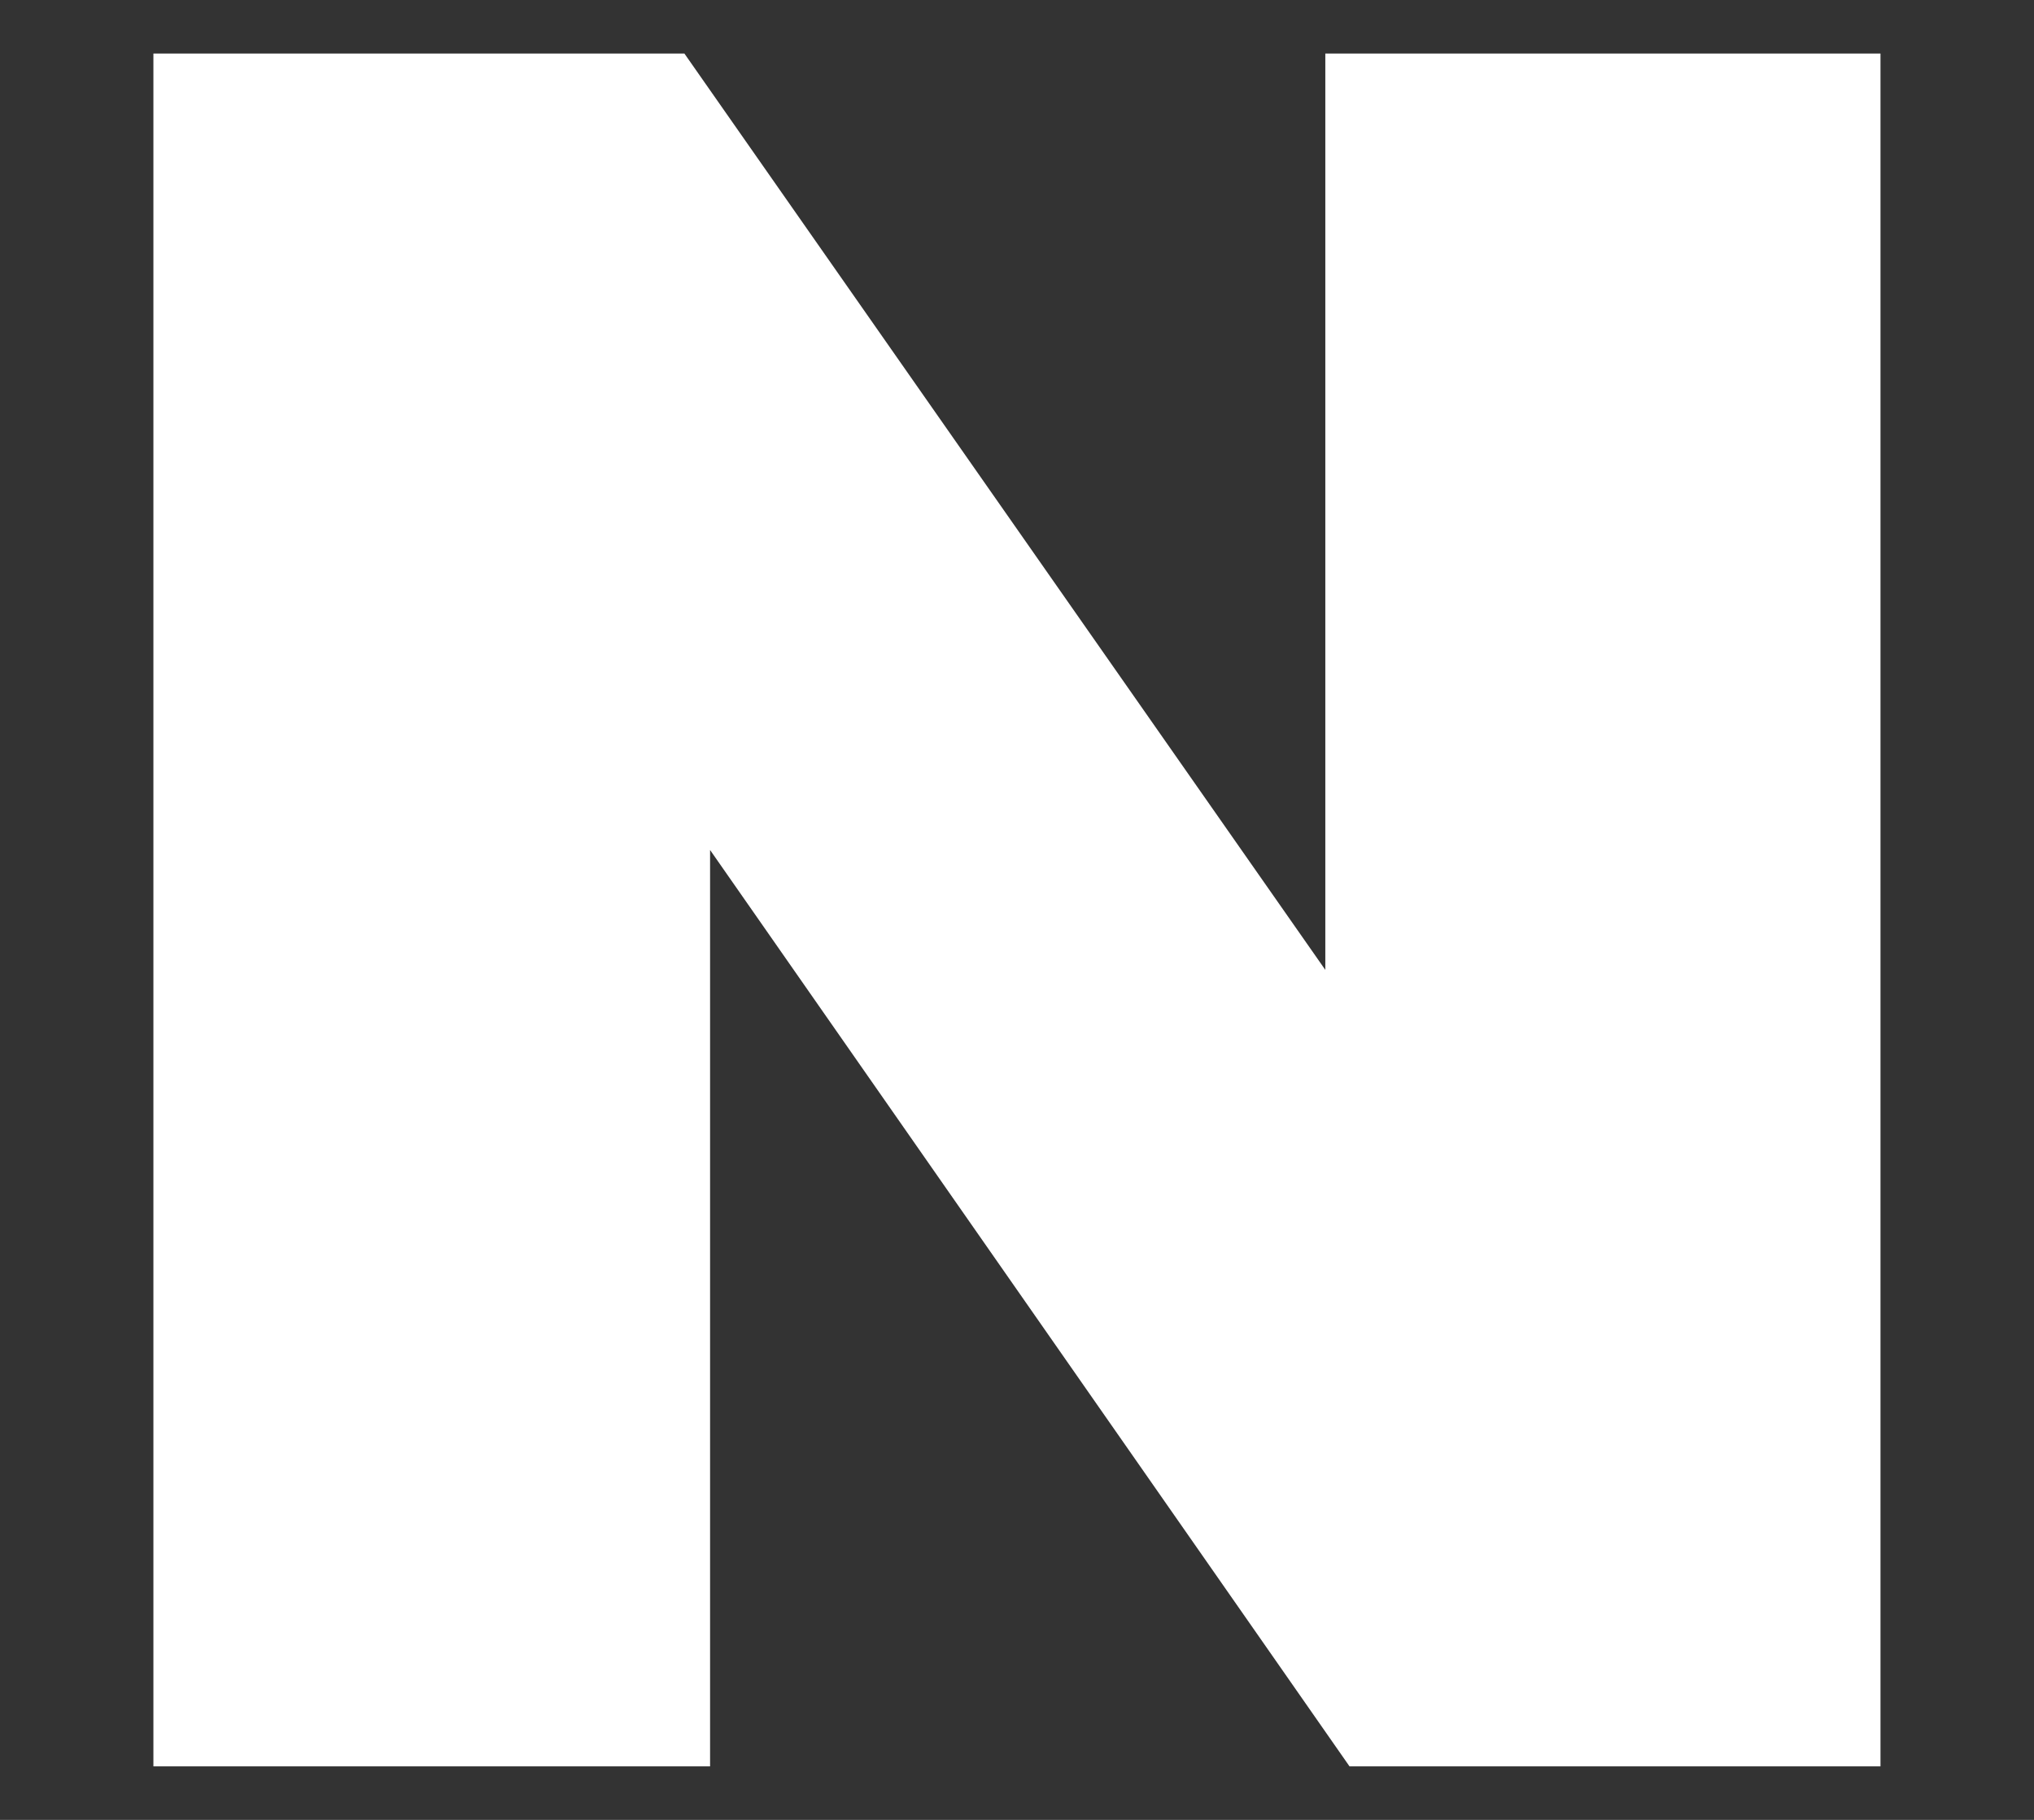 <svg width="19" height="17" viewBox="0 0 19 17" fill="none" xmlns="http://www.w3.org/2000/svg">
<rect x="0" y="0" width="19" height="17" fill="#333333" stroke="none"/>
<path d="M12.38 9.06L6.393 0.5H1.433V16.5H6.633V7.94L12.606 16.5H17.566V0.5H12.38V9.06Z" fill="white"/>
</svg>
